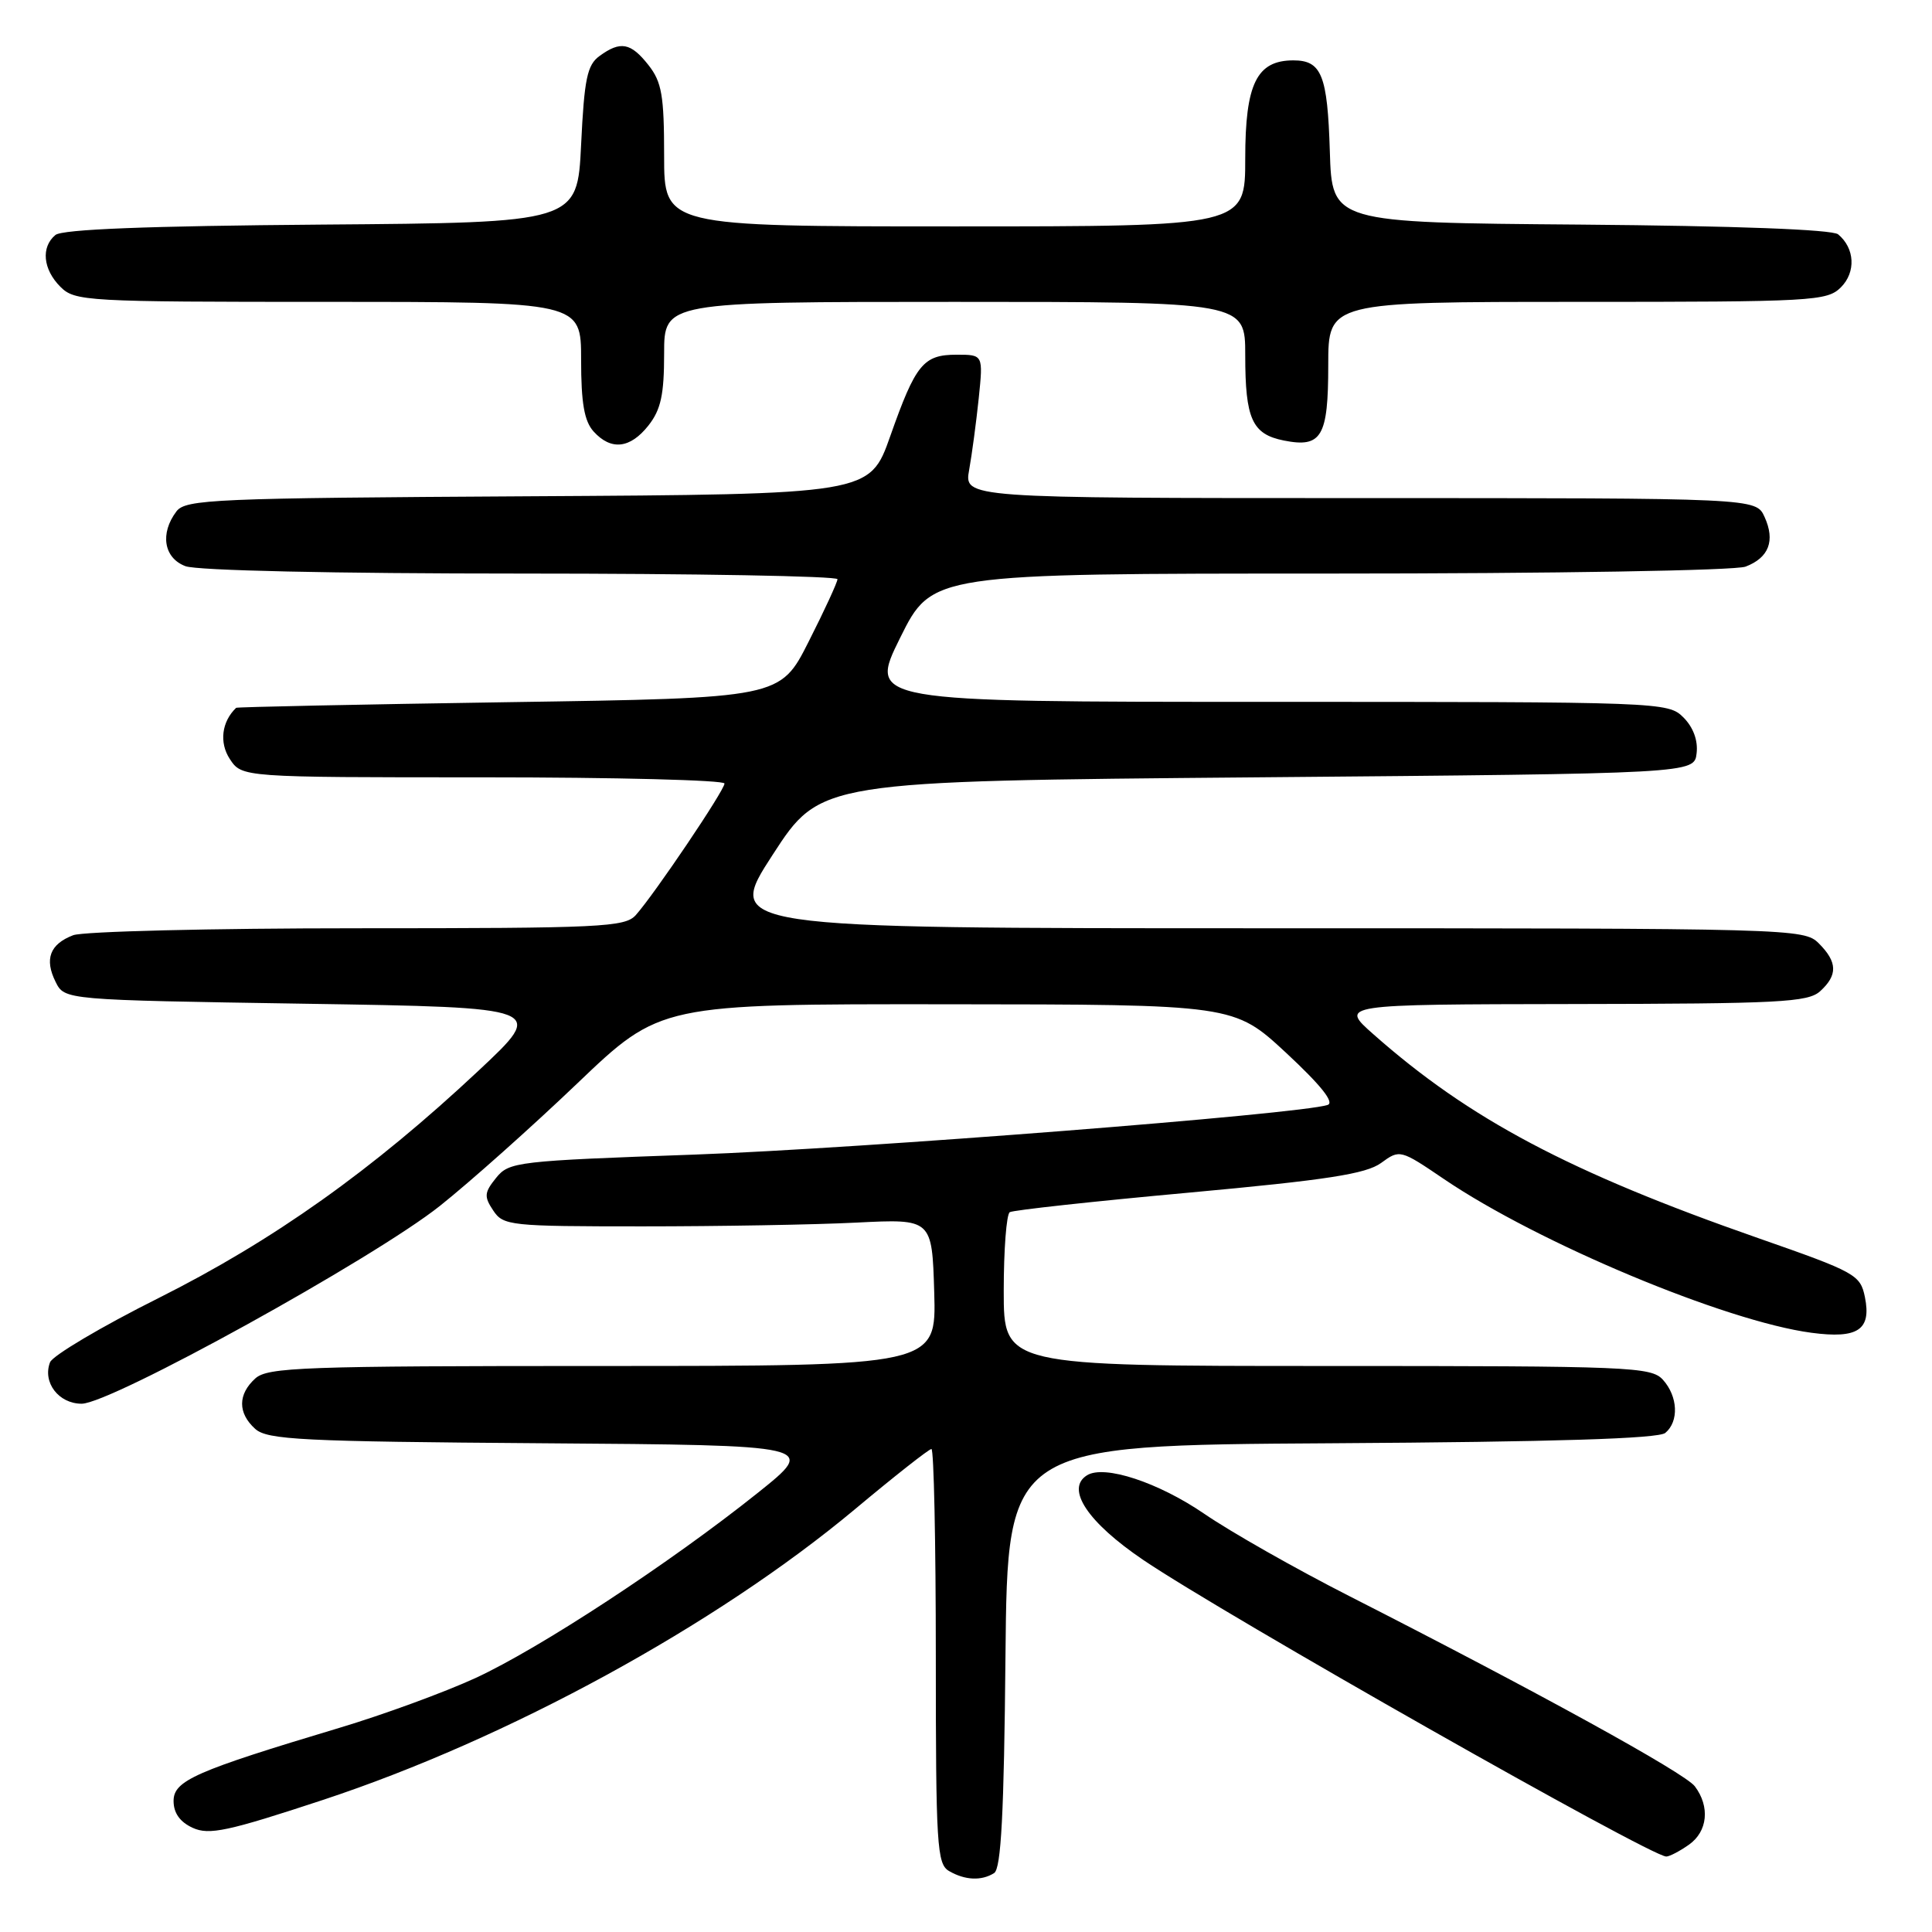 <?xml version="1.0" encoding="UTF-8" standalone="no"?>
<!DOCTYPE svg PUBLIC "-//W3C//DTD SVG 1.1//EN" "http://www.w3.org/Graphics/SVG/1.1/DTD/svg11.dtd" >
<svg xmlns="http://www.w3.org/2000/svg" xmlns:xlink="http://www.w3.org/1999/xlink" version="1.1" viewBox="0 0 256 256">
 <g >
 <path fill="currentColor"
d=" M 131.73 248.19 C 132.65 247.60 133.04 240.28 133.23 219.45 C 133.50 191.50 133.50 191.50 176.41 191.24 C 206.06 191.06 219.74 190.63 220.66 189.87 C 222.49 188.35 222.34 185.04 220.35 182.83 C 218.79 181.11 216.08 181.00 175.85 181.00 C 133.00 181.00 133.00 181.00 133.00 171.06 C 133.00 165.59 133.36 160.90 133.80 160.62 C 134.24 160.35 144.93 159.18 157.55 158.03 C 175.87 156.35 181.00 155.55 183.00 154.10 C 185.48 152.29 185.54 152.30 191.36 156.25 C 203.84 164.71 228.65 175.09 240.03 176.60 C 246.19 177.42 247.99 176.21 247.11 171.87 C 246.50 168.91 245.89 168.57 232.98 164.06 C 208.00 155.34 194.69 148.29 182.00 137.06 C 177.50 133.09 177.50 133.09 208.42 133.04 C 235.75 133.00 239.55 132.81 241.17 131.35 C 243.53 129.21 243.48 127.48 241.00 125.00 C 239.04 123.04 237.67 123.00 167.53 123.00 C 96.06 123.00 96.06 123.00 102.39 113.25 C 108.72 103.50 108.72 103.50 166.61 103.00 C 224.50 102.50 224.50 102.50 224.81 99.81 C 225.01 98.11 224.36 96.36 223.06 95.06 C 221.03 93.03 220.19 93.00 168.03 93.00 C 115.07 93.00 115.07 93.00 119.28 84.50 C 123.50 76.00 123.50 76.00 176.18 76.00 C 205.97 76.00 229.93 75.60 231.30 75.08 C 234.39 73.90 235.25 71.65 233.81 68.49 C 232.68 66.00 232.68 66.00 180.21 66.00 C 127.74 66.00 127.74 66.00 128.42 62.25 C 128.79 60.19 129.36 55.91 129.69 52.75 C 130.28 47.00 130.28 47.00 126.76 47.00 C 122.34 47.00 121.33 48.25 117.96 57.80 C 115.24 65.50 115.24 65.50 69.97 65.76 C 28.32 66.00 24.60 66.16 23.38 67.76 C 21.17 70.68 21.70 73.94 24.57 75.02 C 26.08 75.60 44.24 76.00 69.07 76.00 C 92.13 76.00 110.99 76.34 110.97 76.75 C 110.96 77.16 109.25 80.88 107.16 85.00 C 103.38 92.50 103.38 92.50 67.44 93.04 C 47.67 93.34 31.40 93.68 31.29 93.79 C 29.37 95.63 29.03 98.40 30.45 100.57 C 32.05 103.00 32.05 103.00 64.02 103.00 C 81.61 103.00 96.00 103.37 96.00 103.82 C 96.00 104.72 86.75 118.44 84.25 121.25 C 82.82 122.85 79.75 123.00 47.41 123.00 C 28.01 123.00 11.04 123.42 9.70 123.92 C 6.61 125.10 5.86 127.08 7.37 130.11 C 8.56 132.50 8.56 132.50 40.45 133.00 C 72.34 133.50 72.34 133.50 63.42 141.86 C 49.35 155.05 36.23 164.37 21.03 171.99 C 13.45 175.78 6.98 179.62 6.63 180.51 C 5.61 183.17 7.77 186.00 10.82 186.00 C 14.69 186.00 49.51 166.77 58.30 159.78 C 62.26 156.63 70.45 149.33 76.50 143.55 C 87.50 133.04 87.50 133.04 125.50 133.07 C 163.50 133.10 163.50 133.10 170.42 139.51 C 175.02 143.79 176.86 146.09 175.92 146.41 C 172.27 147.63 113.86 152.20 92.02 152.99 C 68.48 153.83 67.46 153.94 65.74 156.07 C 64.17 158.01 64.12 158.55 65.35 160.39 C 66.69 162.41 67.55 162.50 85.12 162.50 C 95.23 162.50 108.00 162.28 113.50 162.00 C 123.50 161.50 123.50 161.50 123.79 171.25 C 124.07 181.00 124.07 181.00 79.86 181.00 C 40.13 181.00 35.47 181.17 33.83 182.65 C 31.50 184.76 31.50 187.24 33.81 189.33 C 35.42 190.78 39.91 191.01 71.96 191.24 C 108.30 191.50 108.30 191.50 100.40 197.82 C 88.79 207.10 71.51 218.43 62.98 222.36 C 58.86 224.25 50.78 227.21 45.00 228.94 C 25.84 234.69 23.00 235.94 23.00 238.64 C 23.00 240.24 23.85 241.43 25.54 242.20 C 27.71 243.19 30.18 242.66 42.79 238.50 C 67.30 230.41 94.88 215.34 113.25 200.01 C 118.52 195.60 123.10 192.00 123.42 192.00 C 123.74 192.00 124.00 204.35 124.00 219.45 C 124.00 244.54 124.15 246.99 125.75 247.92 C 127.86 249.15 130.06 249.25 131.73 248.19 Z  M 223.78 244.44 C 226.28 242.69 226.61 239.39 224.57 236.69 C 223.22 234.92 203.77 224.21 178.75 211.47 C 171.73 207.90 163.11 203.01 159.58 200.59 C 153.49 196.42 146.32 194.06 144.04 195.48 C 141.16 197.26 144.11 201.71 151.50 206.71 C 162.24 213.98 218.71 246.00 220.79 246.00 C 221.21 246.00 222.56 245.30 223.78 244.44 Z  M 85.93 56.37 C 87.57 54.28 88.00 52.30 88.00 46.87 C 88.00 40.00 88.00 40.00 126.50 40.00 C 165.00 40.00 165.00 40.00 165.00 47.07 C 165.00 55.52 165.91 57.53 170.11 58.37 C 175.12 59.37 176.00 57.88 176.00 48.38 C 176.00 40.00 176.00 40.00 209.00 40.00 C 240.24 40.00 242.10 39.90 243.93 38.07 C 245.94 36.06 245.78 32.89 243.56 31.05 C 242.79 30.41 229.90 29.93 209.41 29.76 C 176.50 29.50 176.50 29.50 176.21 20.05 C 175.90 9.95 175.12 8.00 171.38 8.00 C 166.52 8.00 165.00 11.10 165.00 21.00 C 165.00 30.00 165.00 30.00 126.50 30.00 C 88.00 30.00 88.00 30.00 88.00 20.63 C 88.00 12.67 87.69 10.87 85.93 8.63 C 83.58 5.65 82.22 5.39 79.44 7.42 C 77.80 8.61 77.42 10.44 77.00 19.17 C 76.50 29.50 76.50 29.50 42.59 29.76 C 19.59 29.94 8.24 30.38 7.34 31.14 C 5.41 32.74 5.69 35.69 8.00 38.00 C 9.92 39.92 11.33 40.00 43.50 40.00 C 77.00 40.00 77.00 40.00 77.00 47.67 C 77.00 53.41 77.42 55.80 78.65 57.17 C 80.97 59.73 83.50 59.45 85.93 56.37 Z "/>
</g>
</svg>